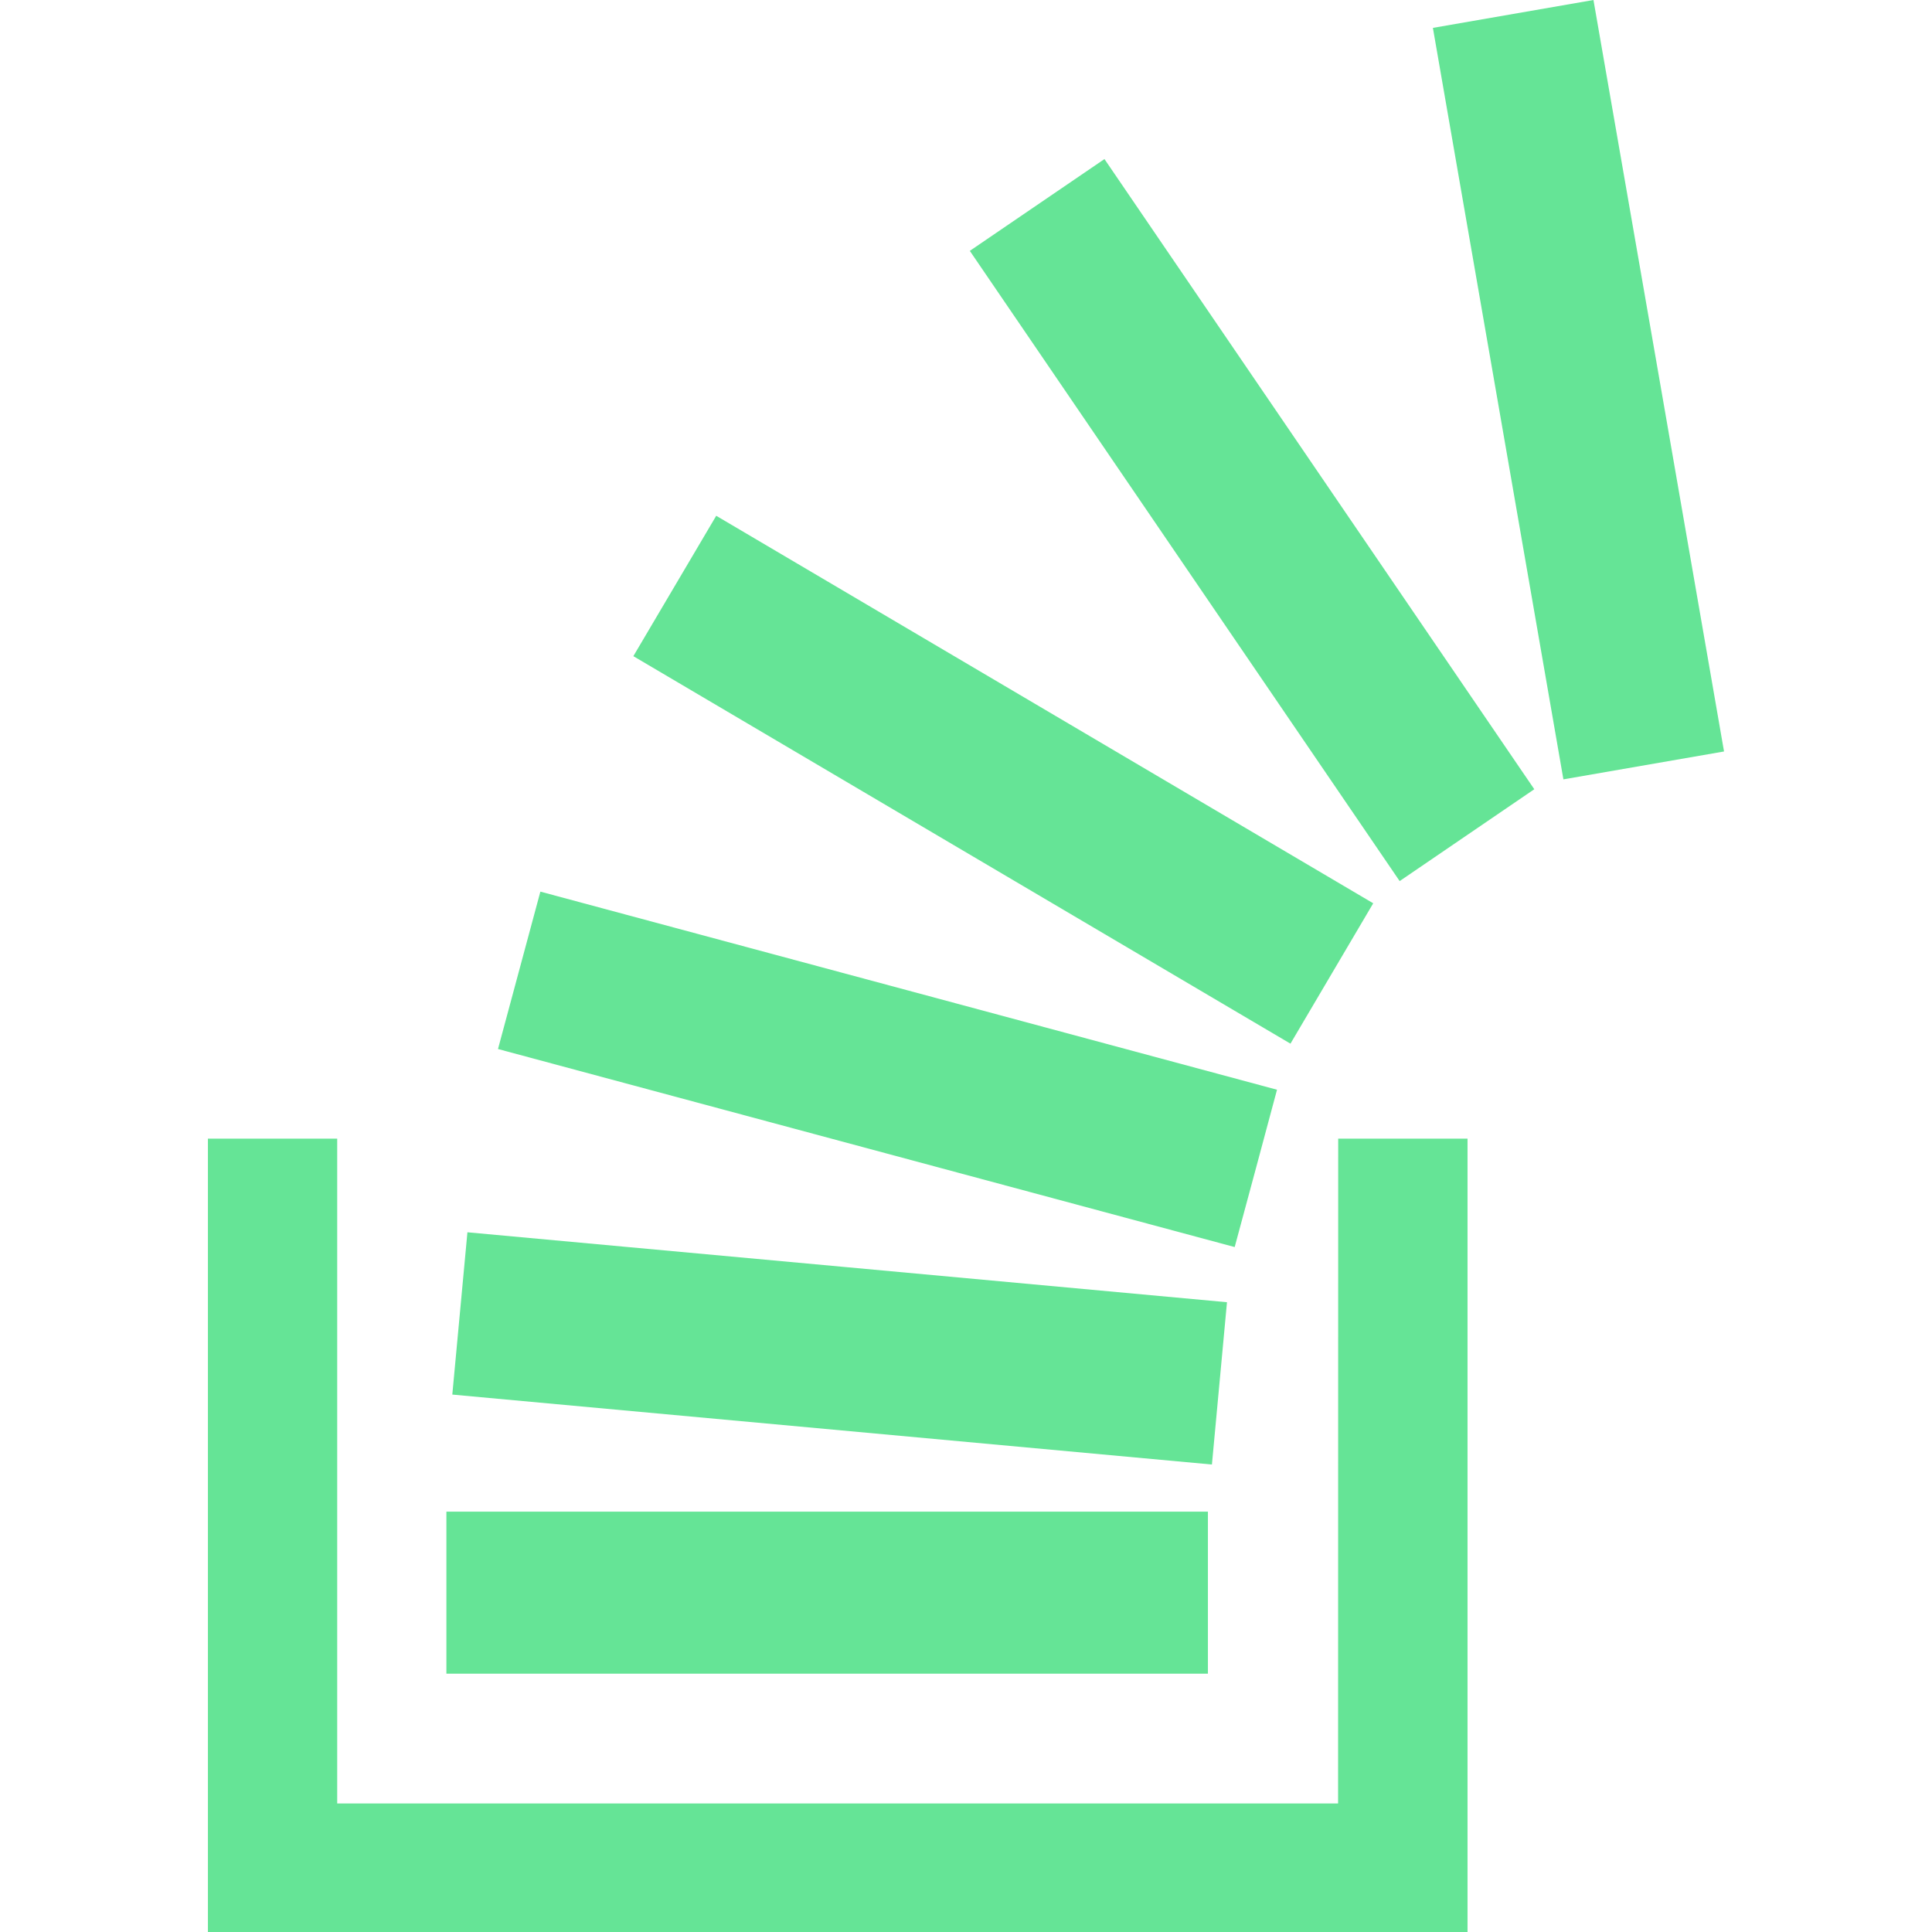 <svg xmlns="http://www.w3.org/2000/svg" width="34.641" height="34.641"><path d="M23.994 20.416h2.319v14.225H3.728V20.416h2.318v11.92h17.946c.002-3.977.002-7.943.002-11.92zM17.389 4.498l7.707 11.3 2.414-1.647-7.707-11.299-2.414 1.646zm7.233 11.698l-11.78-6.948-1.486 2.517 11.782 6.948 1.484-2.517zM28.571 0c-.965.168-1.91.333-2.879.5.78 4.499 1.562 8.981 2.34 13.474l2.88-.5C30.131 8.97 29.352 4.487 28.571 0zm-5.674 19.539c-4.41-1.188-8.803-2.367-13.208-3.552l-.76 2.822c4.409 1.186 8.806 2.366 13.209 3.551.257-.948.507-1.881.759-2.821zm-1.239 7.565H8.004v2.905h13.654v-2.905zM22 23.349c-4.547-.418-9.078-.838-13.619-1.254l-.271 2.91 13.62 1.254.27-2.91z" fill="#65e496"/></svg>